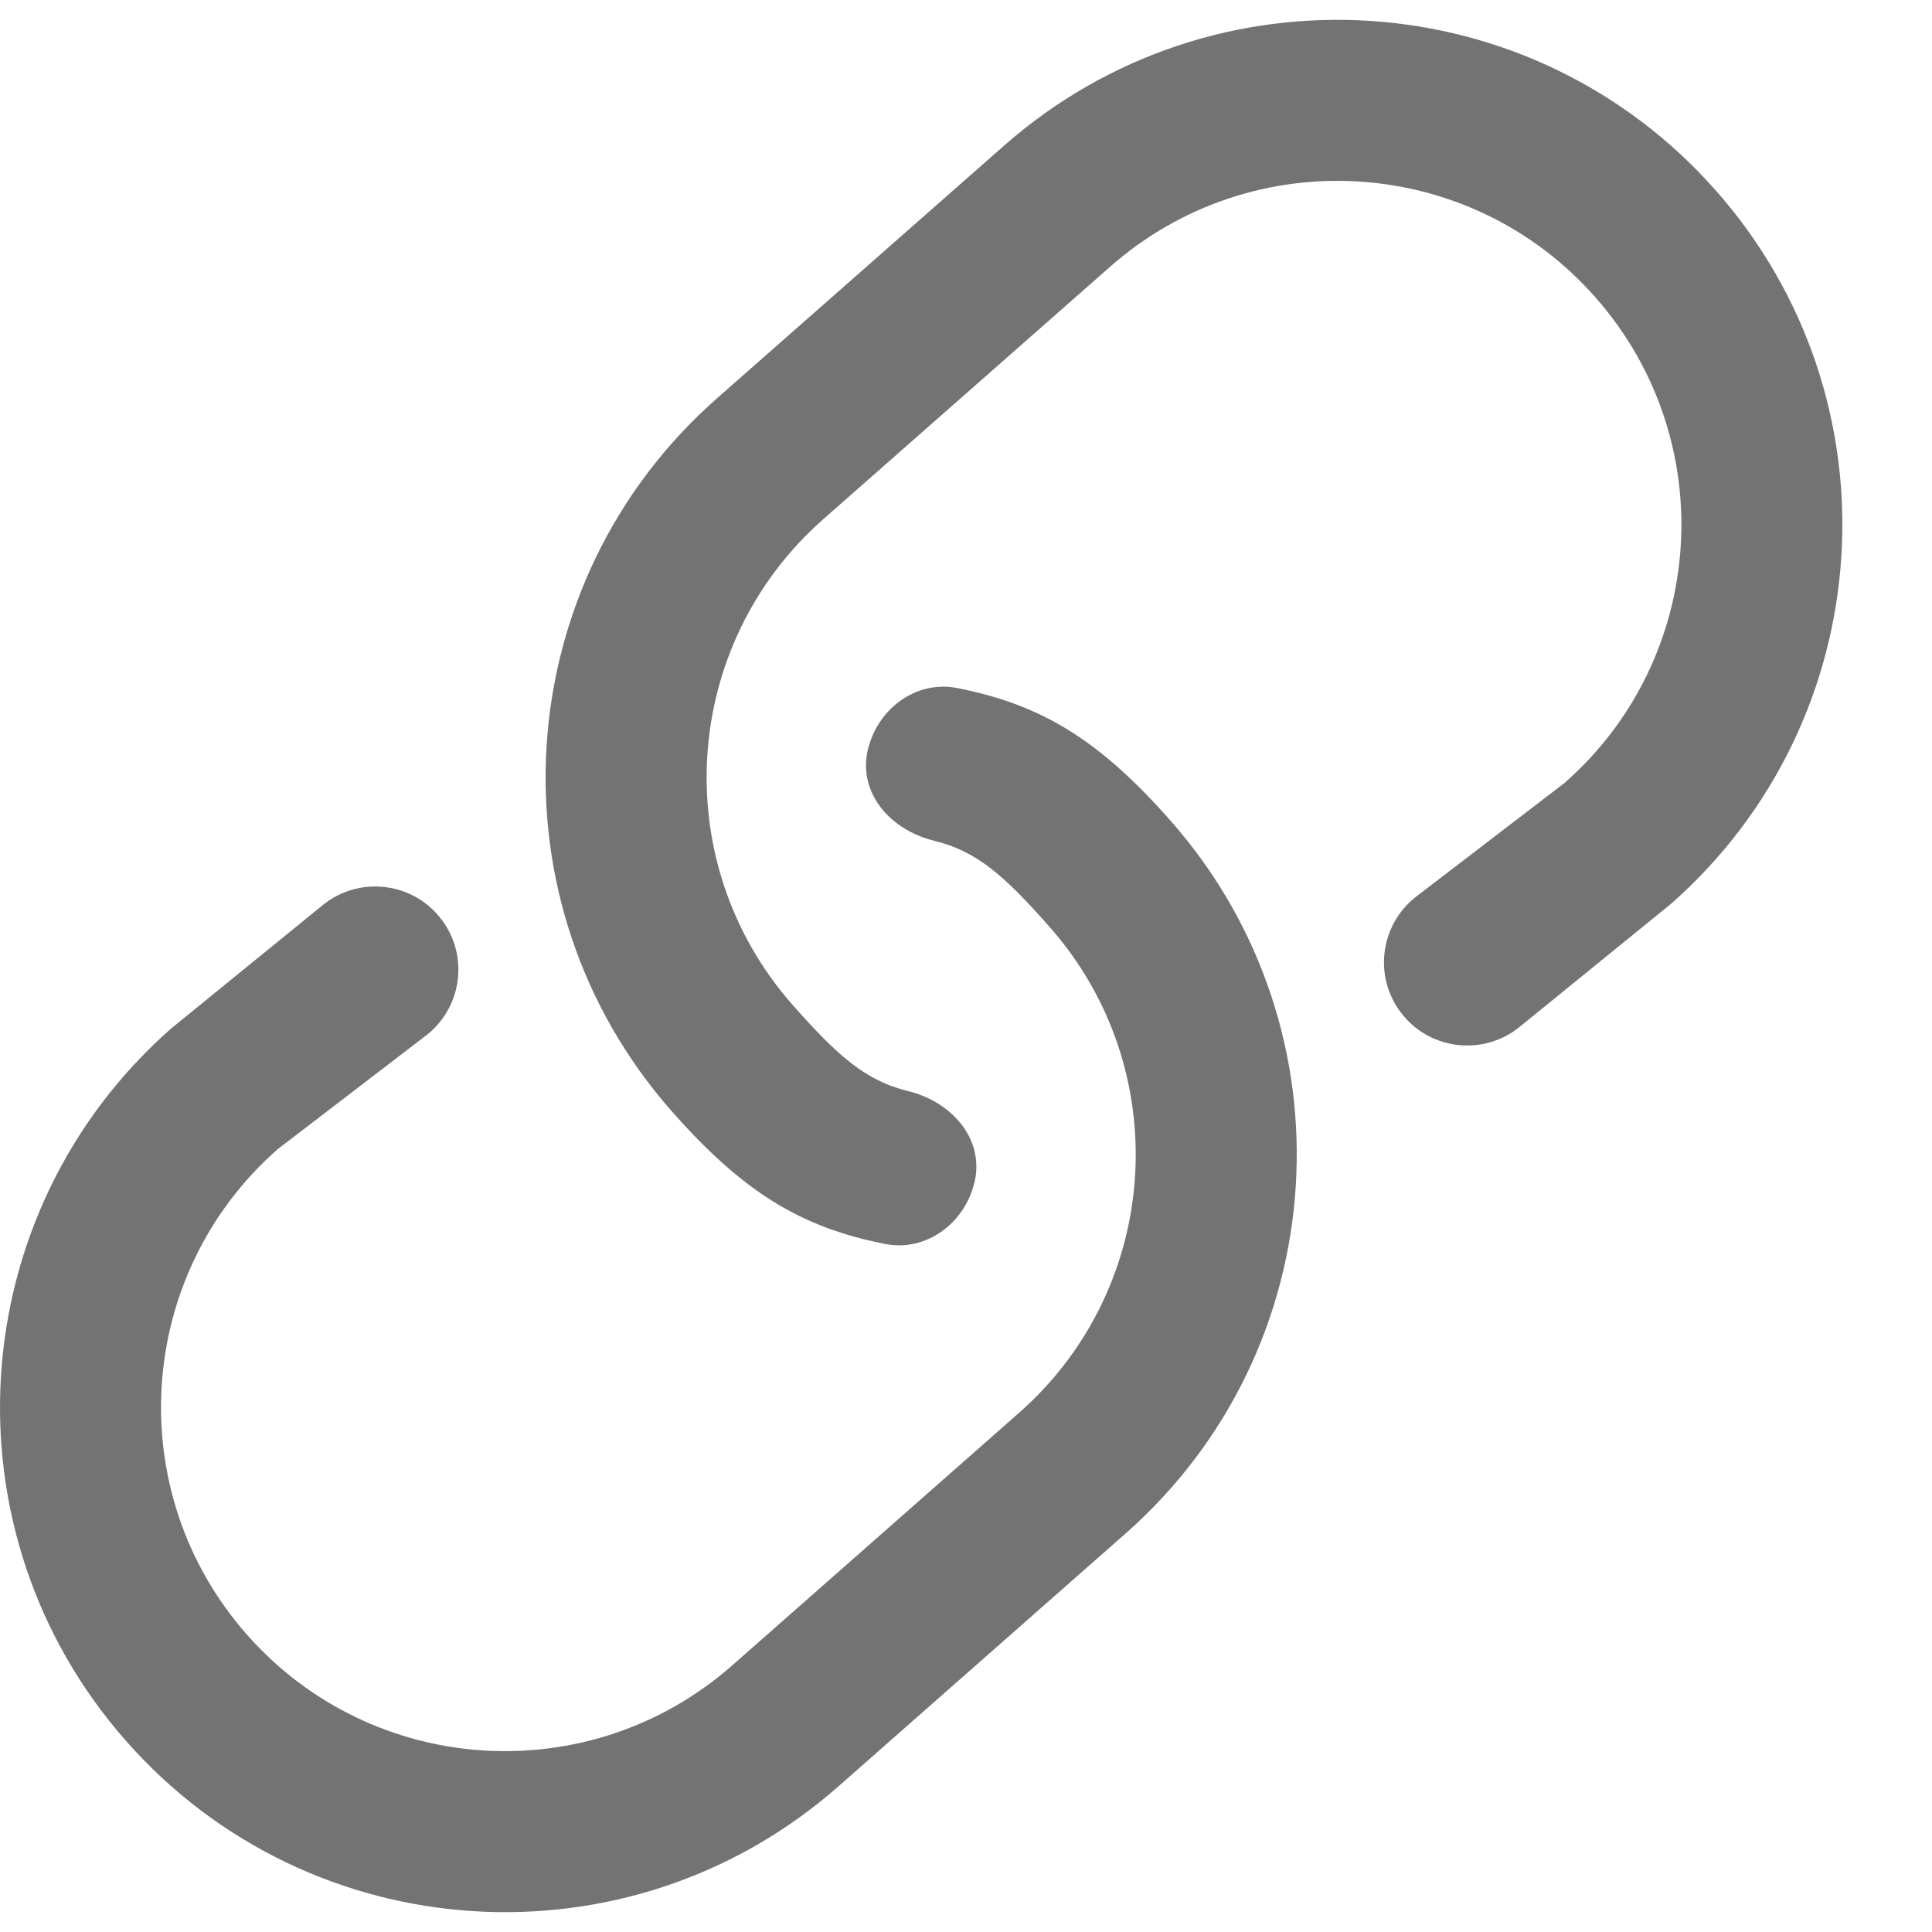 <svg xmlns="http://www.w3.org/2000/svg" width="15" height="15" viewBox="0 0 15 15" fill="none">
  <path d="M11.798 7.973C11.522 8.197 11.116 8.156 10.891 7.88C10.66 7.598 10.709 7.181 10.998 6.959L12.148 6.078C13.255 5.104 13.363 3.417 12.388 2.31C11.414 1.203 9.727 1.096 8.62 2.07L6.392 4.031C5.285 5.006 5.178 6.693 6.152 7.8C6.508 8.203 6.722 8.391 7.05 8.471C7.357 8.546 7.608 8.795 7.578 9.109C7.574 9.149 7.565 9.189 7.552 9.228L7.548 9.241C7.451 9.527 7.168 9.717 6.872 9.658C6.216 9.529 5.768 9.255 5.214 8.626C3.783 7.001 3.941 4.524 5.566 3.093L7.794 1.132C9.419 -0.299 11.896 -0.141 13.326 1.484C14.757 3.109 14.599 5.586 12.974 7.017L11.798 7.973Z" fill="#737373"/>
  <path d="M2.506 7.027C2.782 6.803 3.188 6.844 3.413 7.12C3.644 7.402 3.595 7.819 3.306 8.041L2.156 8.922C1.049 9.896 0.942 11.584 1.916 12.69C2.891 13.797 4.578 13.904 5.685 12.93L7.912 10.969C9.019 9.994 9.126 8.307 8.152 7.2C7.796 6.796 7.582 6.608 7.254 6.528C6.947 6.454 6.696 6.205 6.726 5.891C6.73 5.85 6.739 5.81 6.752 5.772L6.756 5.759C6.853 5.473 7.136 5.283 7.432 5.342C8.088 5.471 8.536 5.745 9.09 6.374C10.521 7.999 10.363 10.476 8.738 11.907L6.511 13.868C4.886 15.299 2.409 15.141 0.978 13.516C-0.453 11.892 -0.295 9.414 1.33 7.984L2.506 7.027Z" fill="#737373"/>
</svg>